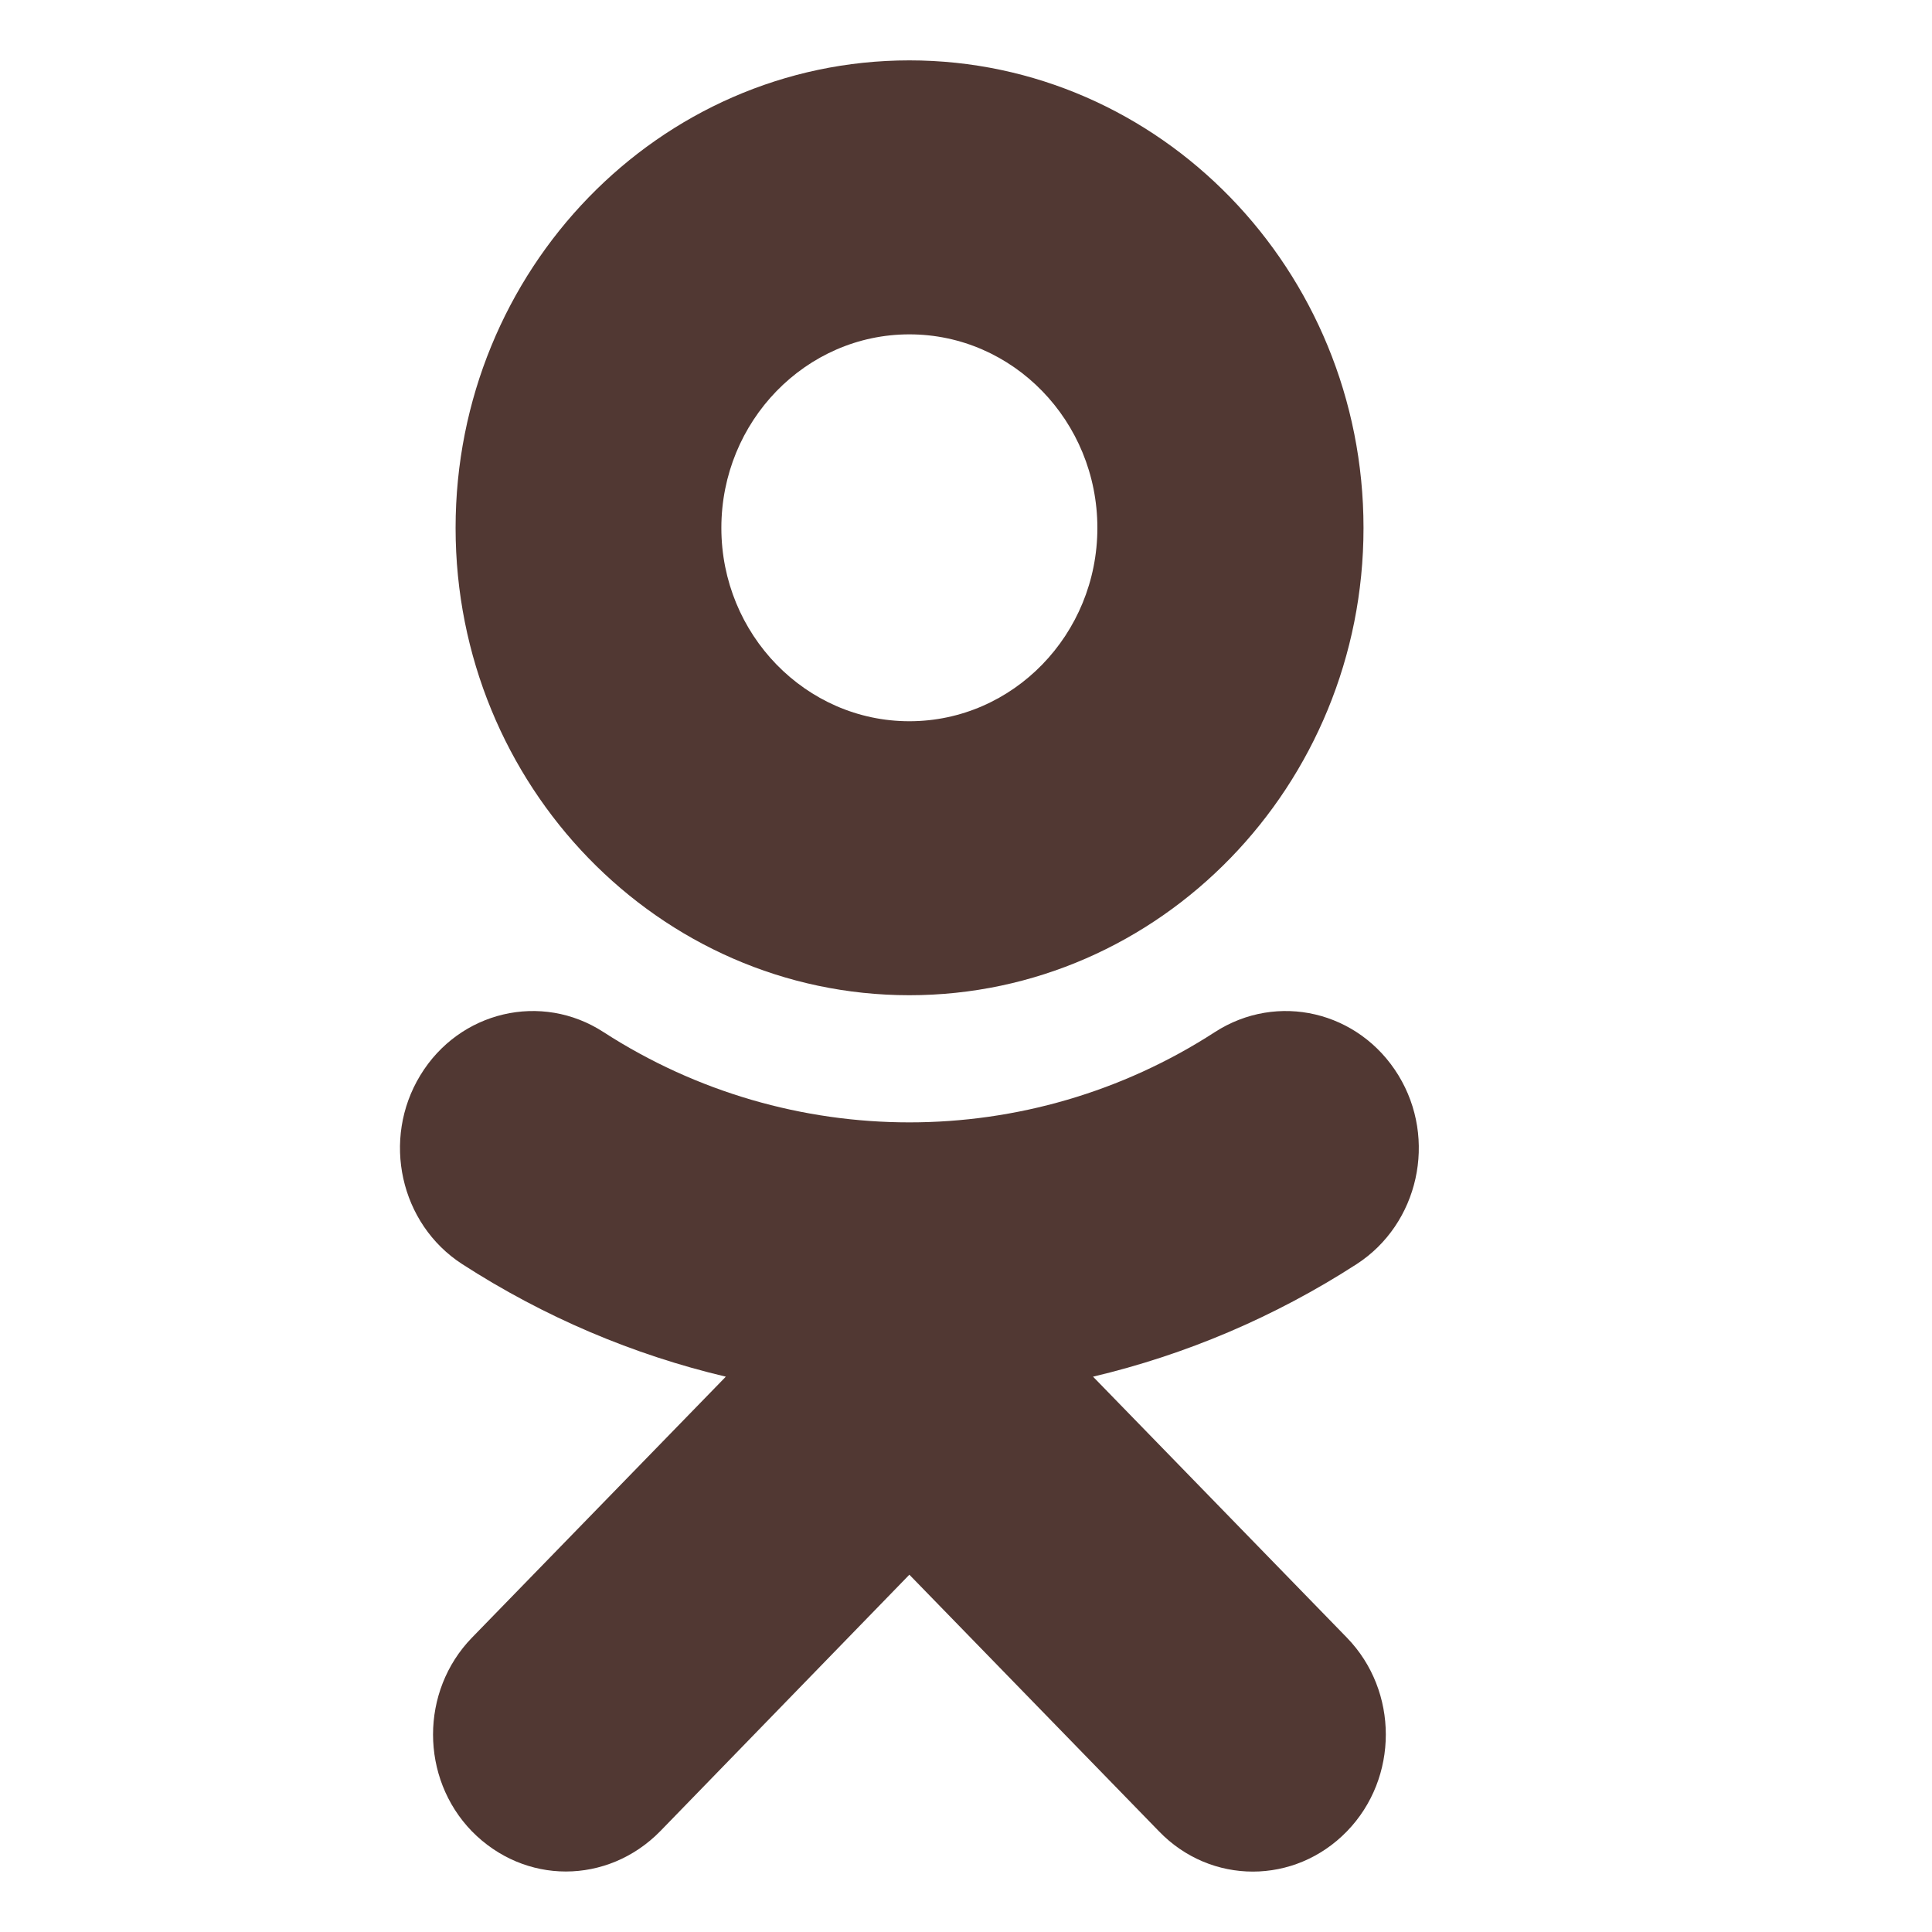 <svg width="16" height="16" viewBox="0 0 16 16" fill="none" xmlns="http://www.w3.org/2000/svg">
<g clip-path="url(#clip0_1_885)">
<g clip-path="url(#clip1_1_885)">
<path d="M7.531 2.769C8.39 2.769 9.088 3.488 9.088 4.372C9.088 5.254 8.39 5.973 7.531 5.973C6.673 5.973 5.974 5.254 5.974 4.372C5.974 3.488 6.673 2.769 7.531 2.769ZM7.531 8.242C9.605 8.242 11.292 6.506 11.292 4.372C11.292 2.236 9.605 0.5 7.531 0.5C5.457 0.5 3.773 2.236 3.773 4.372C3.773 6.506 5.457 8.242 7.531 8.242ZM9.052 11.401C9.817 11.22 10.555 10.908 11.235 10.469C11.749 10.136 11.905 9.435 11.581 8.905C11.255 8.373 10.578 8.213 10.06 8.548C8.522 9.544 6.541 9.544 4.999 8.548C4.485 8.213 3.804 8.373 3.481 8.905C3.158 9.435 3.313 10.136 3.828 10.469C4.508 10.908 5.245 11.22 6.011 11.401L3.908 13.563C3.479 14.005 3.479 14.724 3.908 15.166C4.125 15.387 4.405 15.499 4.686 15.499C4.968 15.499 5.25 15.387 5.467 15.166L7.531 13.041L9.598 15.166C10.027 15.611 10.723 15.611 11.155 15.166C11.584 14.724 11.584 14.005 11.155 13.563L9.052 11.401Z" fill="#513833"/>
</g>
</g>
<defs>
<clipPath id="clip0_1_885">
<rect width="15" height="15" fill="white" transform="translate(0.5 0.5)"/>
</clipPath>
<clipPath id="clip1_1_885">
<rect width="15" height="15" fill="white" transform="translate(0.5 0.5)"/>
</clipPath>
</defs>
</svg>
